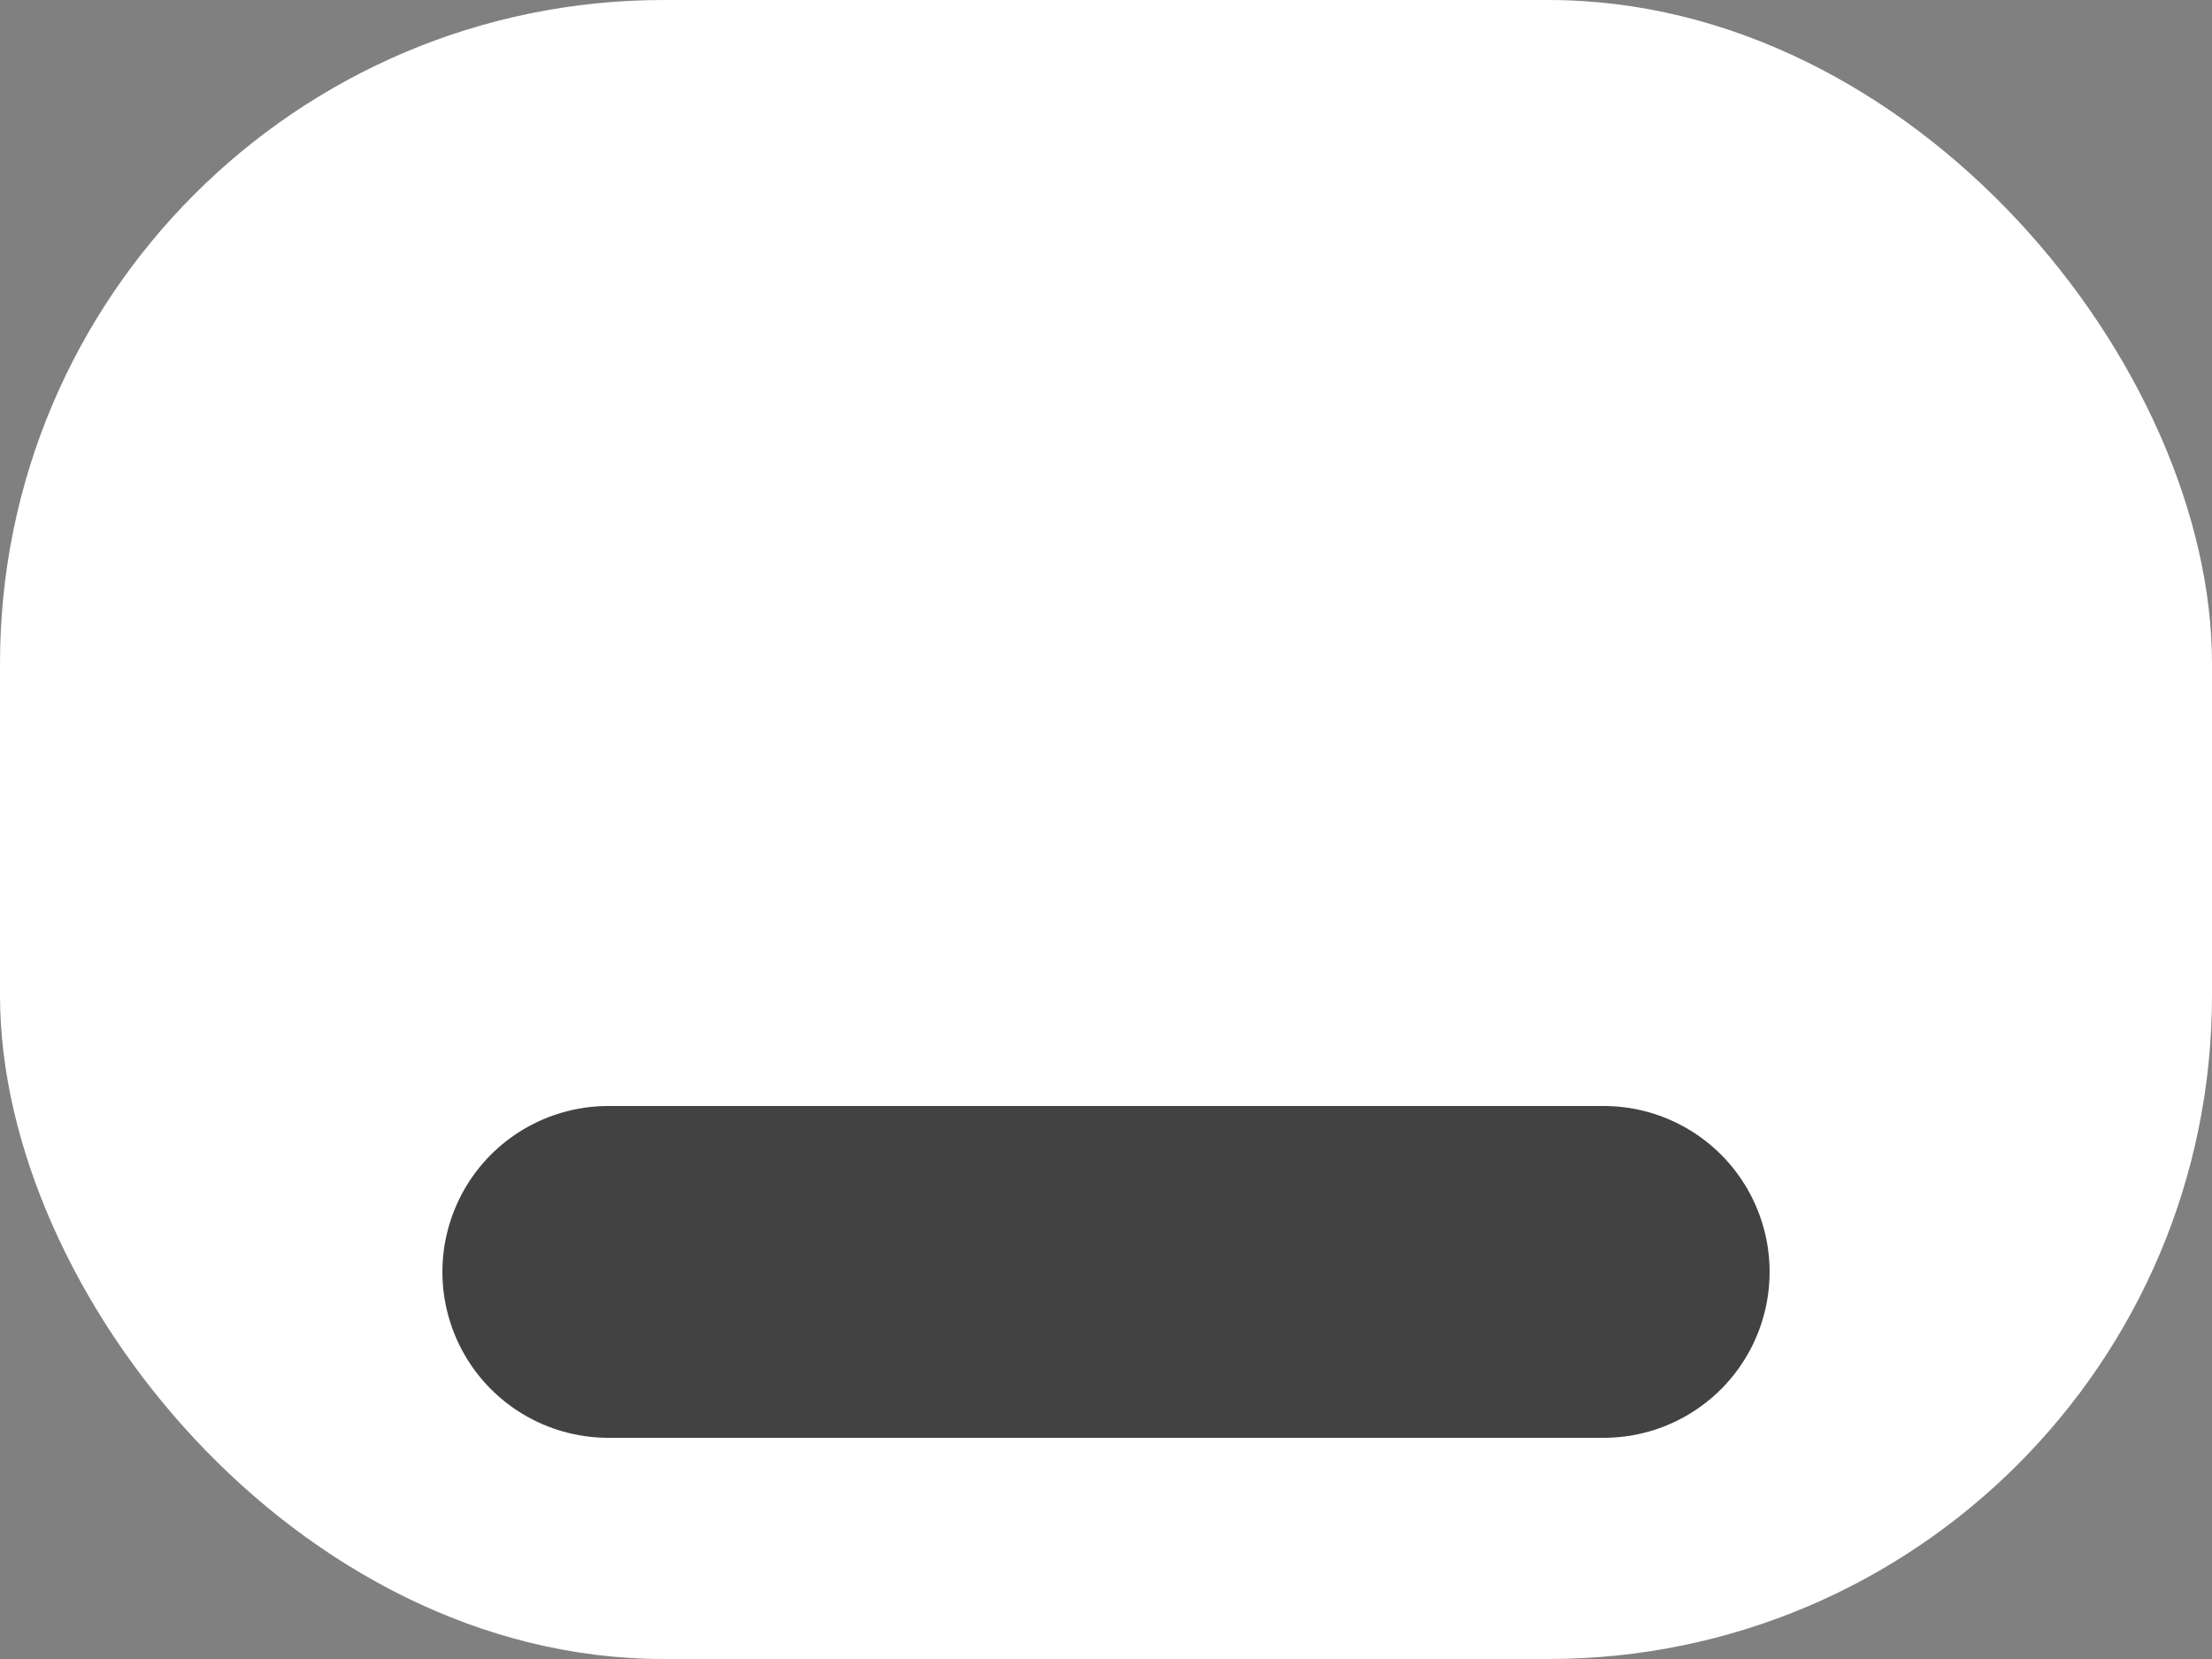 <svg width="20" height="15" viewBox="0 0 20 15" fill="none" xmlns="http://www.w3.org/2000/svg">
<rect x="0" y="0" width="20" height="15" fill="#808080" stroke="none"/>
<rect width="20" height="15" rx="6" fill="#fff"/>
<line x1="5.5" y1="11.5" x2="14.5" y2="11.5" stroke="#424242" stroke-width="3" stroke-linecap="round" stroke-linejoin="round"/>
</svg>
